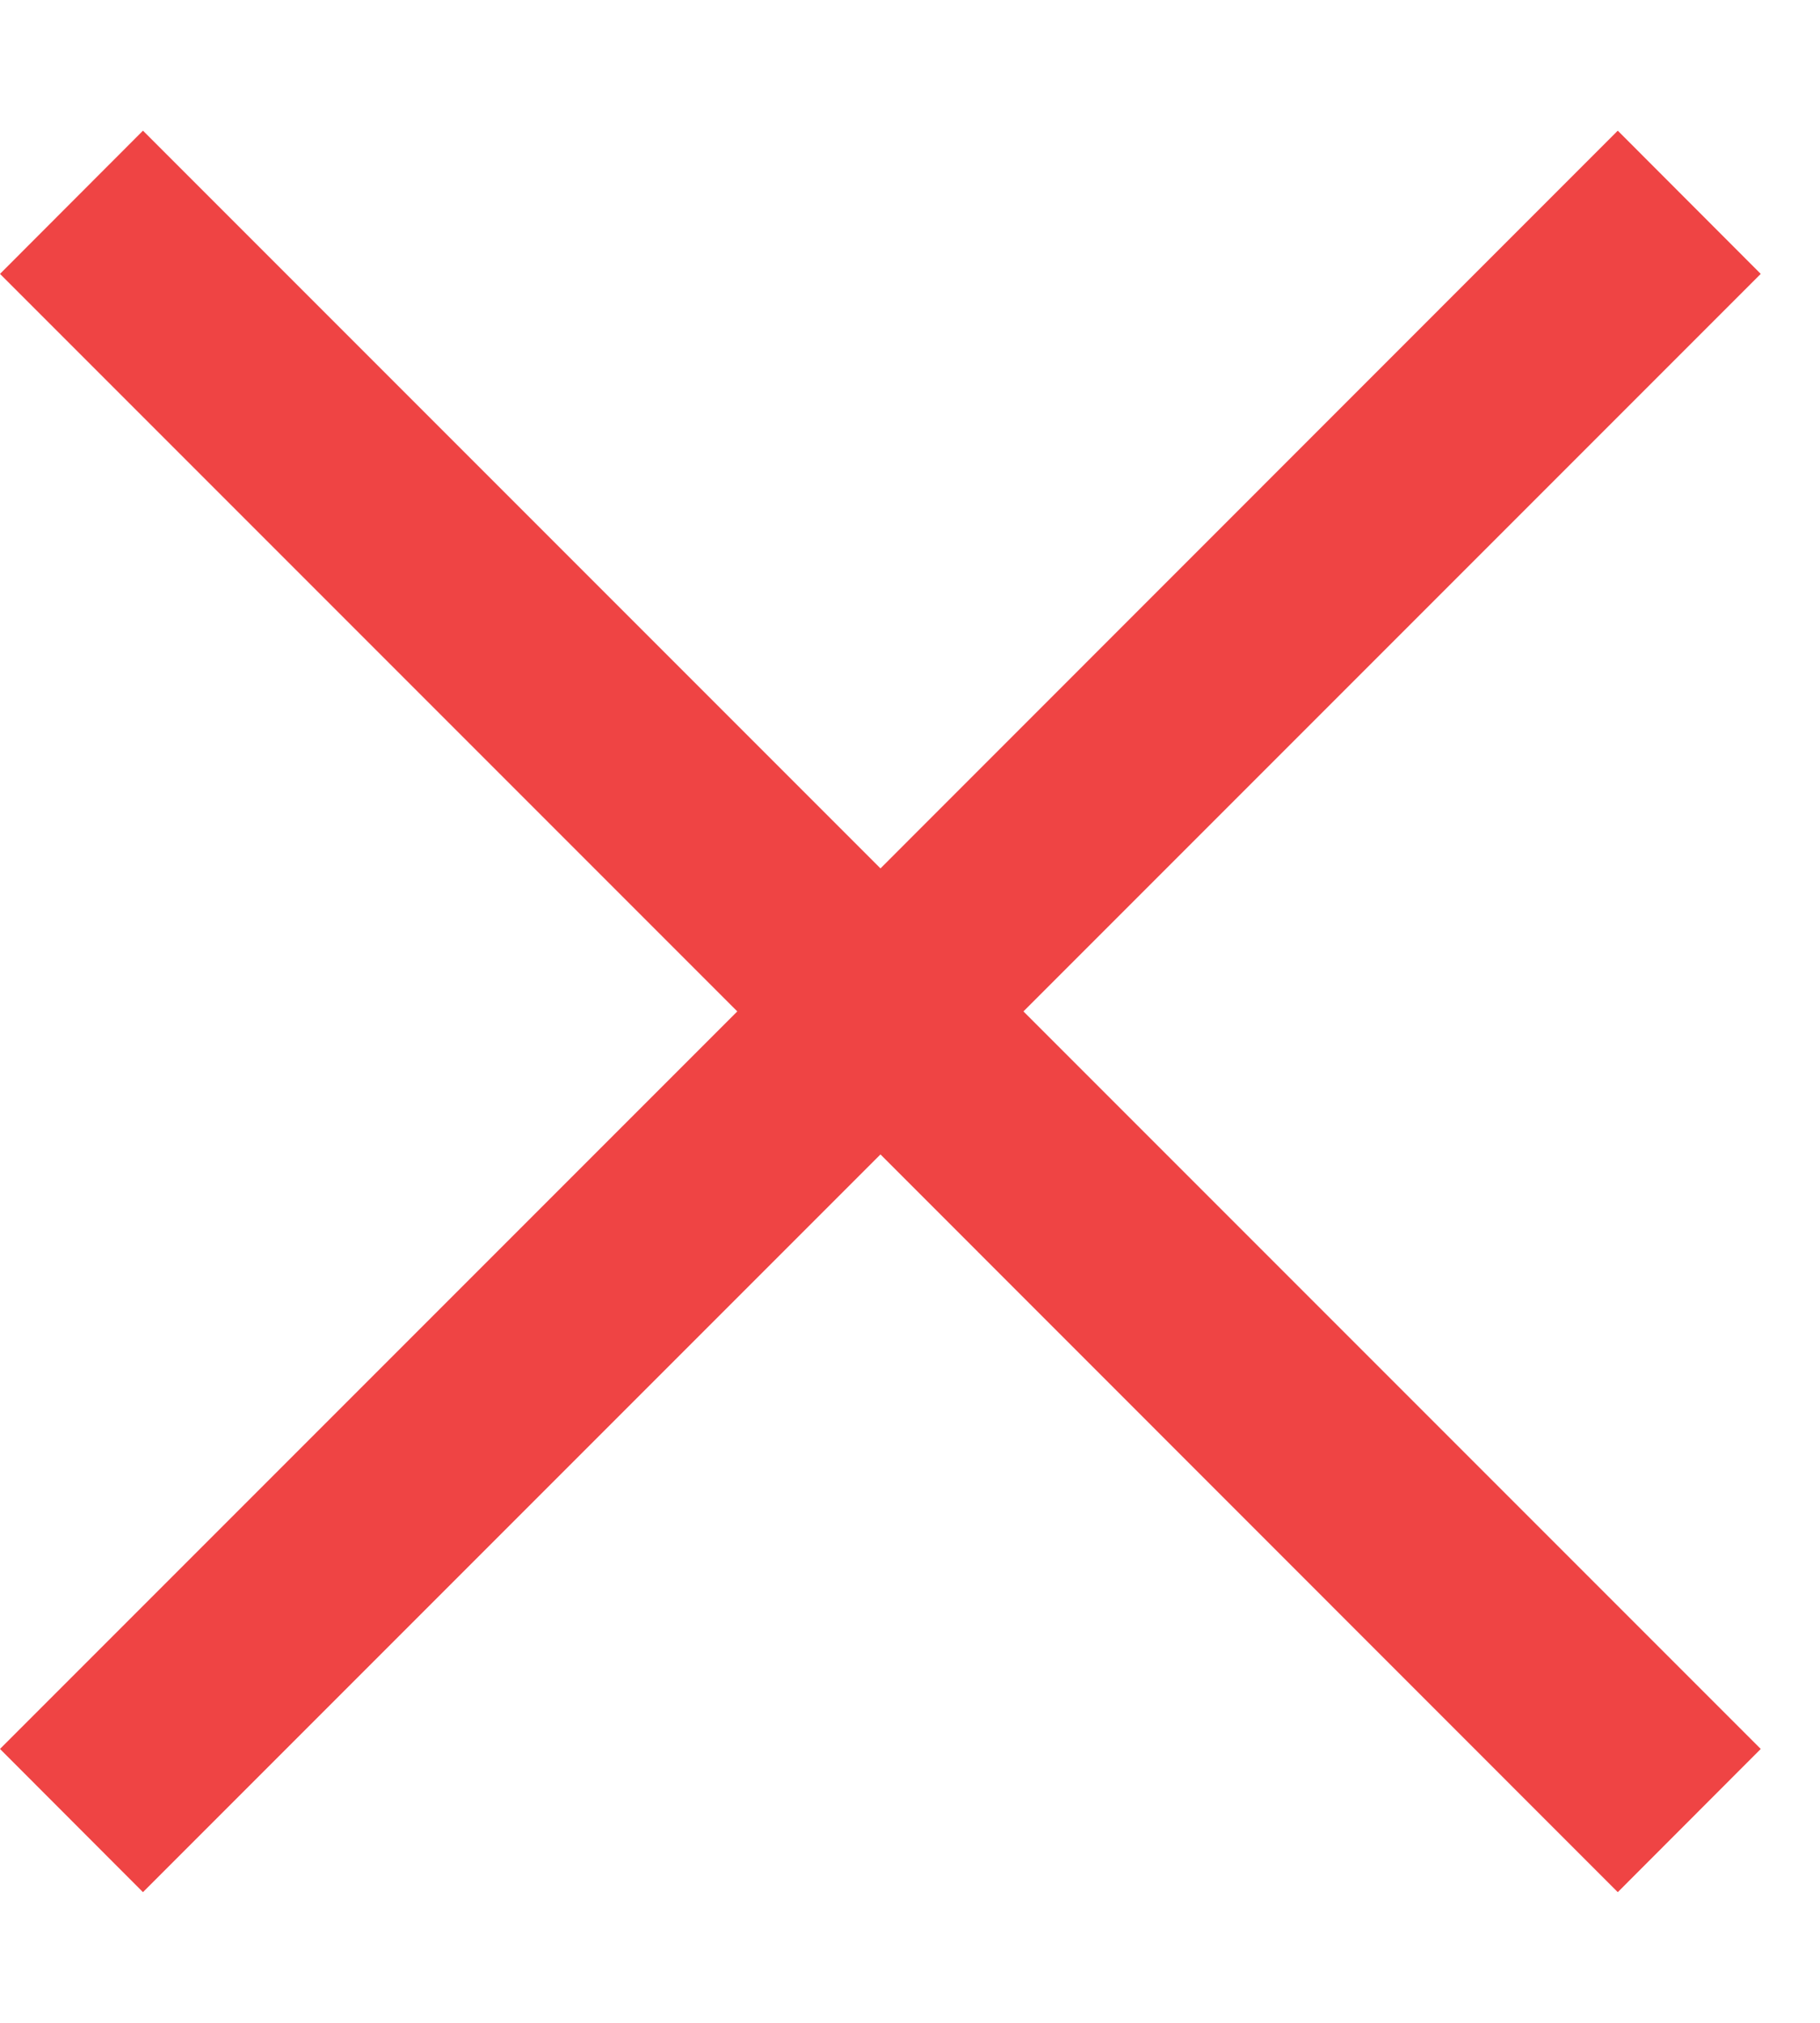 <svg width="9" height="10" viewBox="0 0 9 10" fill="none" xmlns="http://www.w3.org/2000/svg">
<path fill-rule="evenodd" clip-rule="evenodd" d="M0.707 0.646L4.354 4.293L8 0.646L8.707 1.354L5.061 5L8.707 8.646L8 9.354L4.354 5.707L0.707 9.354L0 8.646L3.646 5L0 1.354L0.707 0.646Z" fill="#EF4444"/>
</svg>
